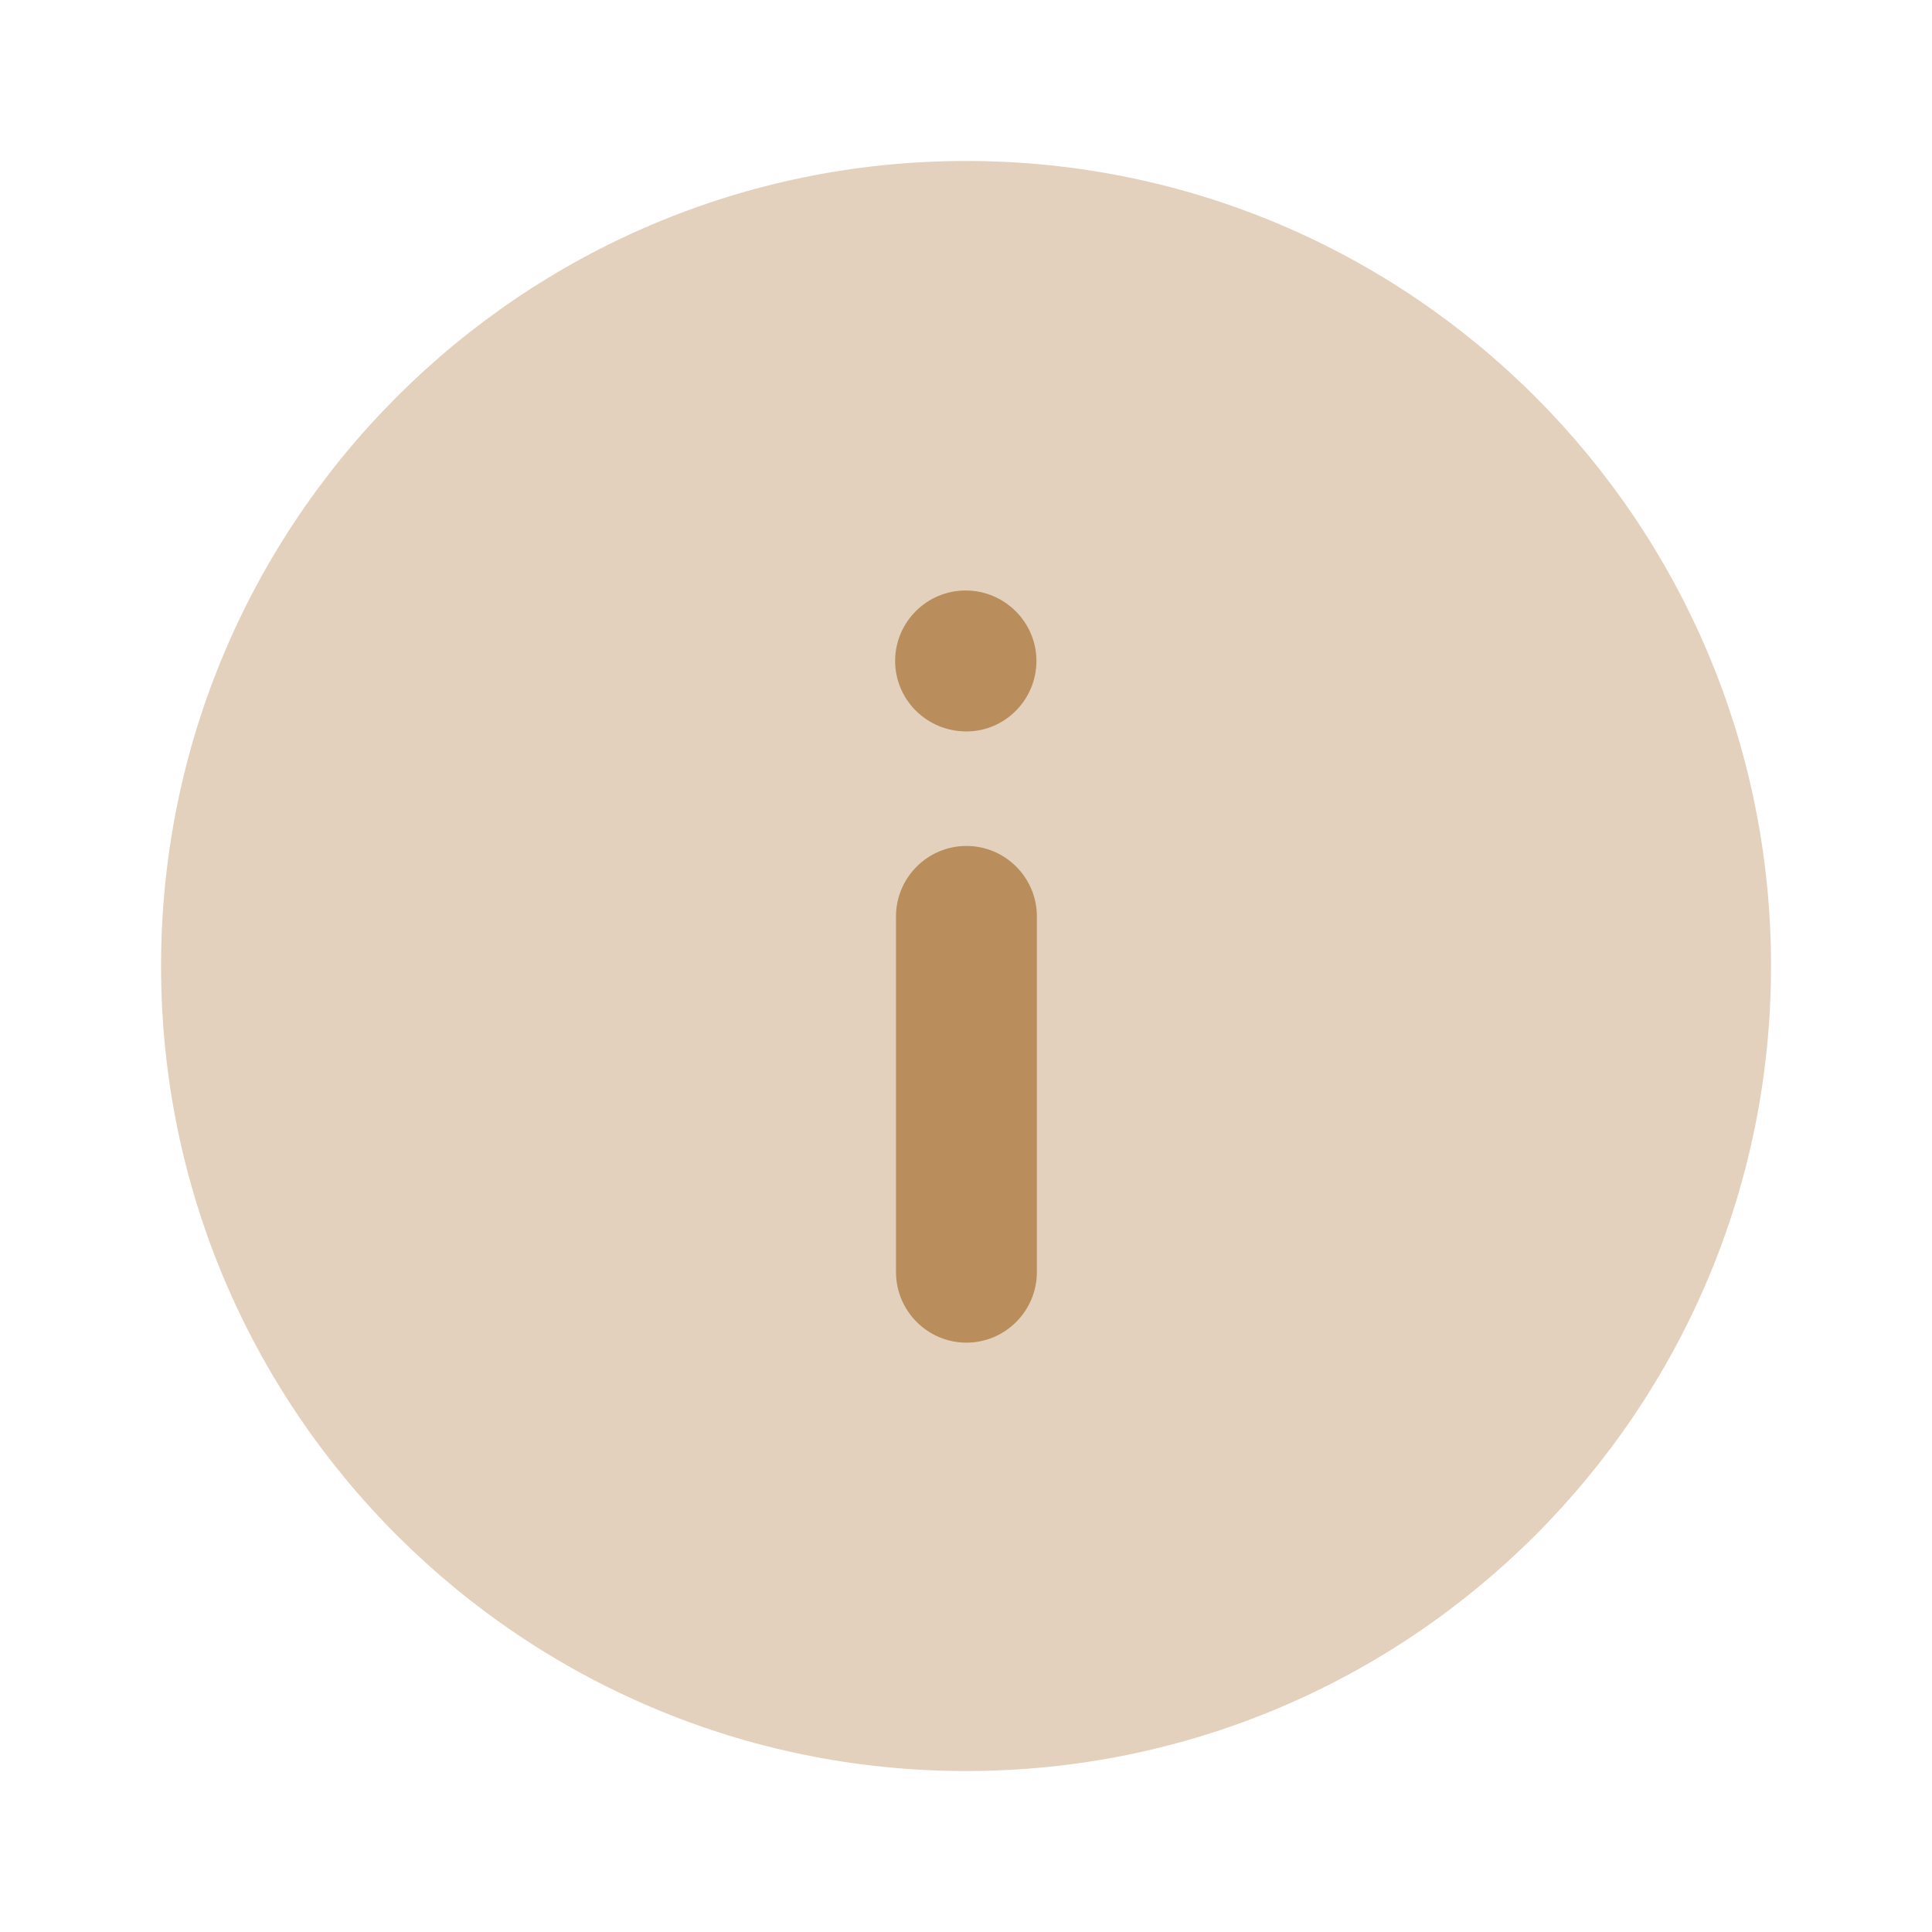 <svg width="22" height="22" viewBox="0 0 22 22" fill="none" xmlns="http://www.w3.org/2000/svg">
<g id="Iconly/Bulk/Info Circle">
<path id="Fill 1" opacity="0.4" d="M20.167 11C20.167 16.064 16.063 20.167 11.001 20.167C5.938 20.167 1.834 16.064 1.834 11C1.834 5.938 5.938 1.833 11.001 1.833C16.063 1.833 20.167 5.938 20.167 11Z" fill="#B98D5C"/>
<path id="Combined Shape" fill-rule="evenodd" clip-rule="evenodd" d="M11.802 7.526C11.802 7.968 11.444 8.329 11.005 8.329C10.553 8.329 10.193 7.968 10.193 7.526C10.193 7.085 10.553 6.724 10.995 6.724C11.44 6.724 11.802 7.085 11.802 7.526ZM10.203 10.435C10.203 9.993 10.563 9.633 11.005 9.633C11.447 9.633 11.807 9.993 11.807 10.435L11.807 14.486C11.807 14.928 11.447 15.289 11.005 15.289C10.563 15.289 10.203 14.928 10.203 14.486L10.203 10.435Z" fill="#B98D5C"/>
</g>
</svg>
